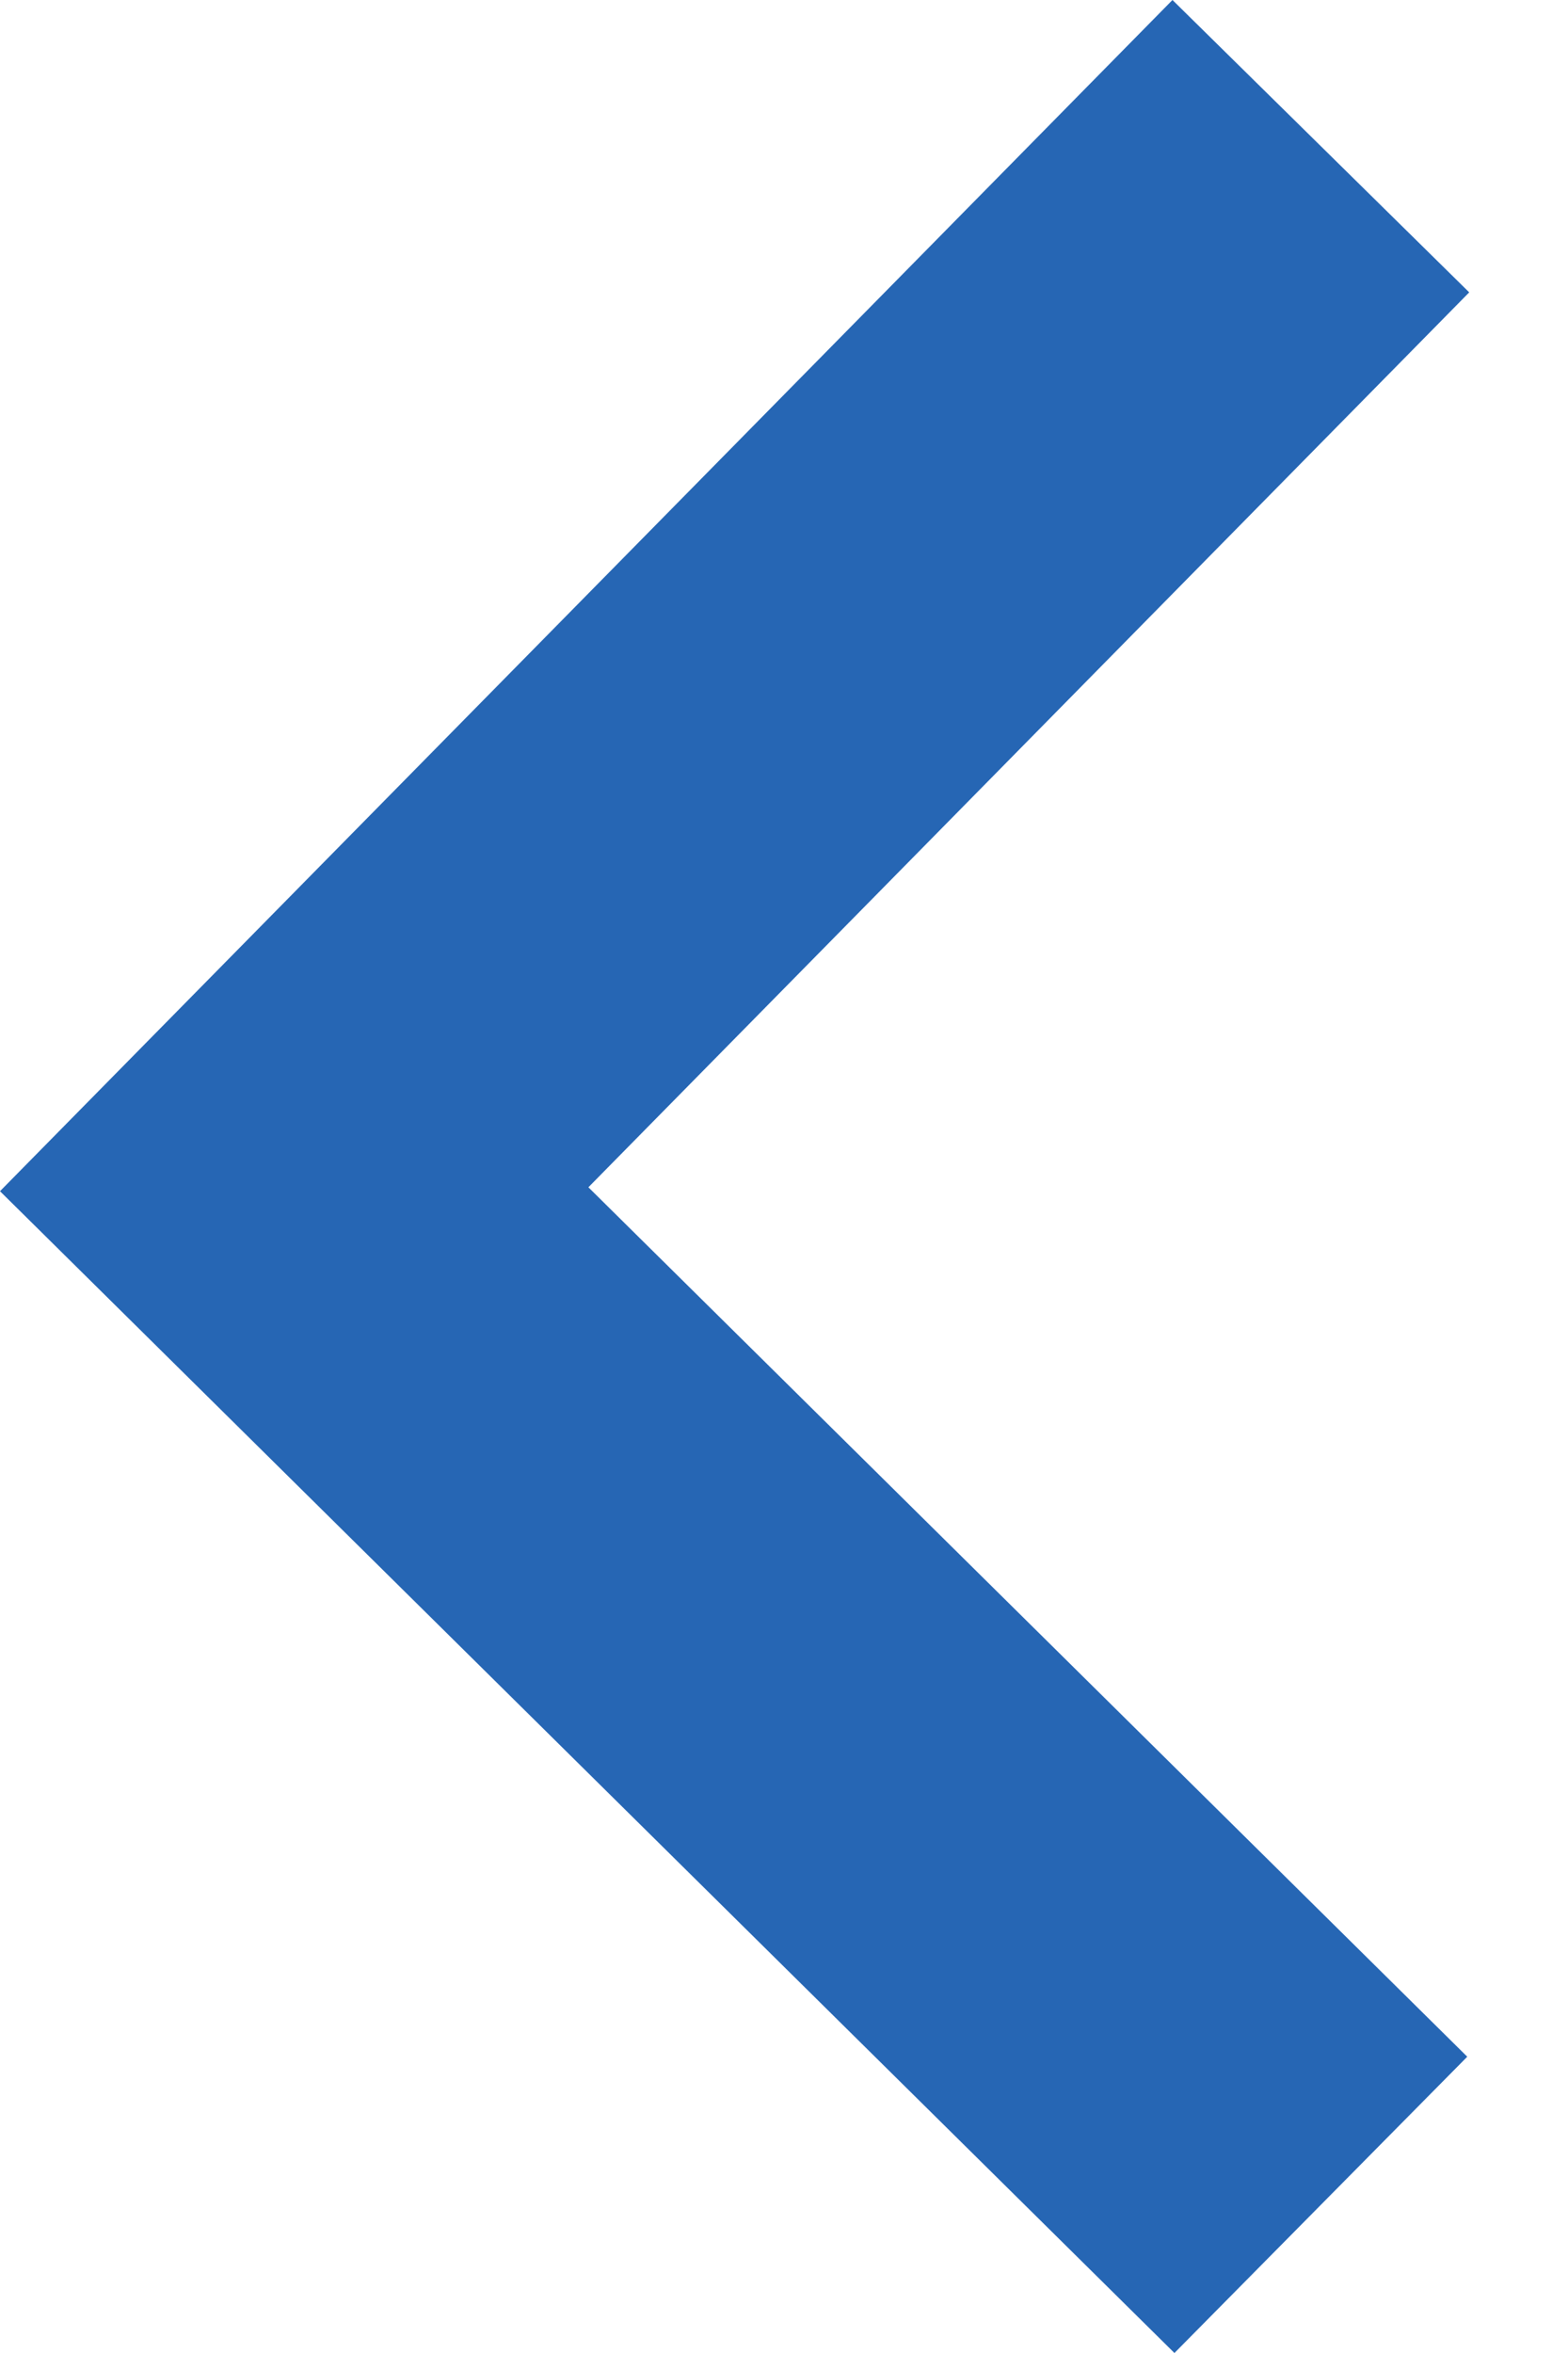 <svg width="8" height="12" viewBox="0 0 8 12" fill="none" xmlns="http://www.w3.org/2000/svg">
<path fill-rule="evenodd" clip-rule="evenodd" d="M5.982 -6.61851e-08L7.496 1.491L3.002 6.055L7.486 10.489L5.992 12L4.97964e-06 6.075L5.982 -6.61851e-08Z" fill="#2666B4"/>
</svg>

